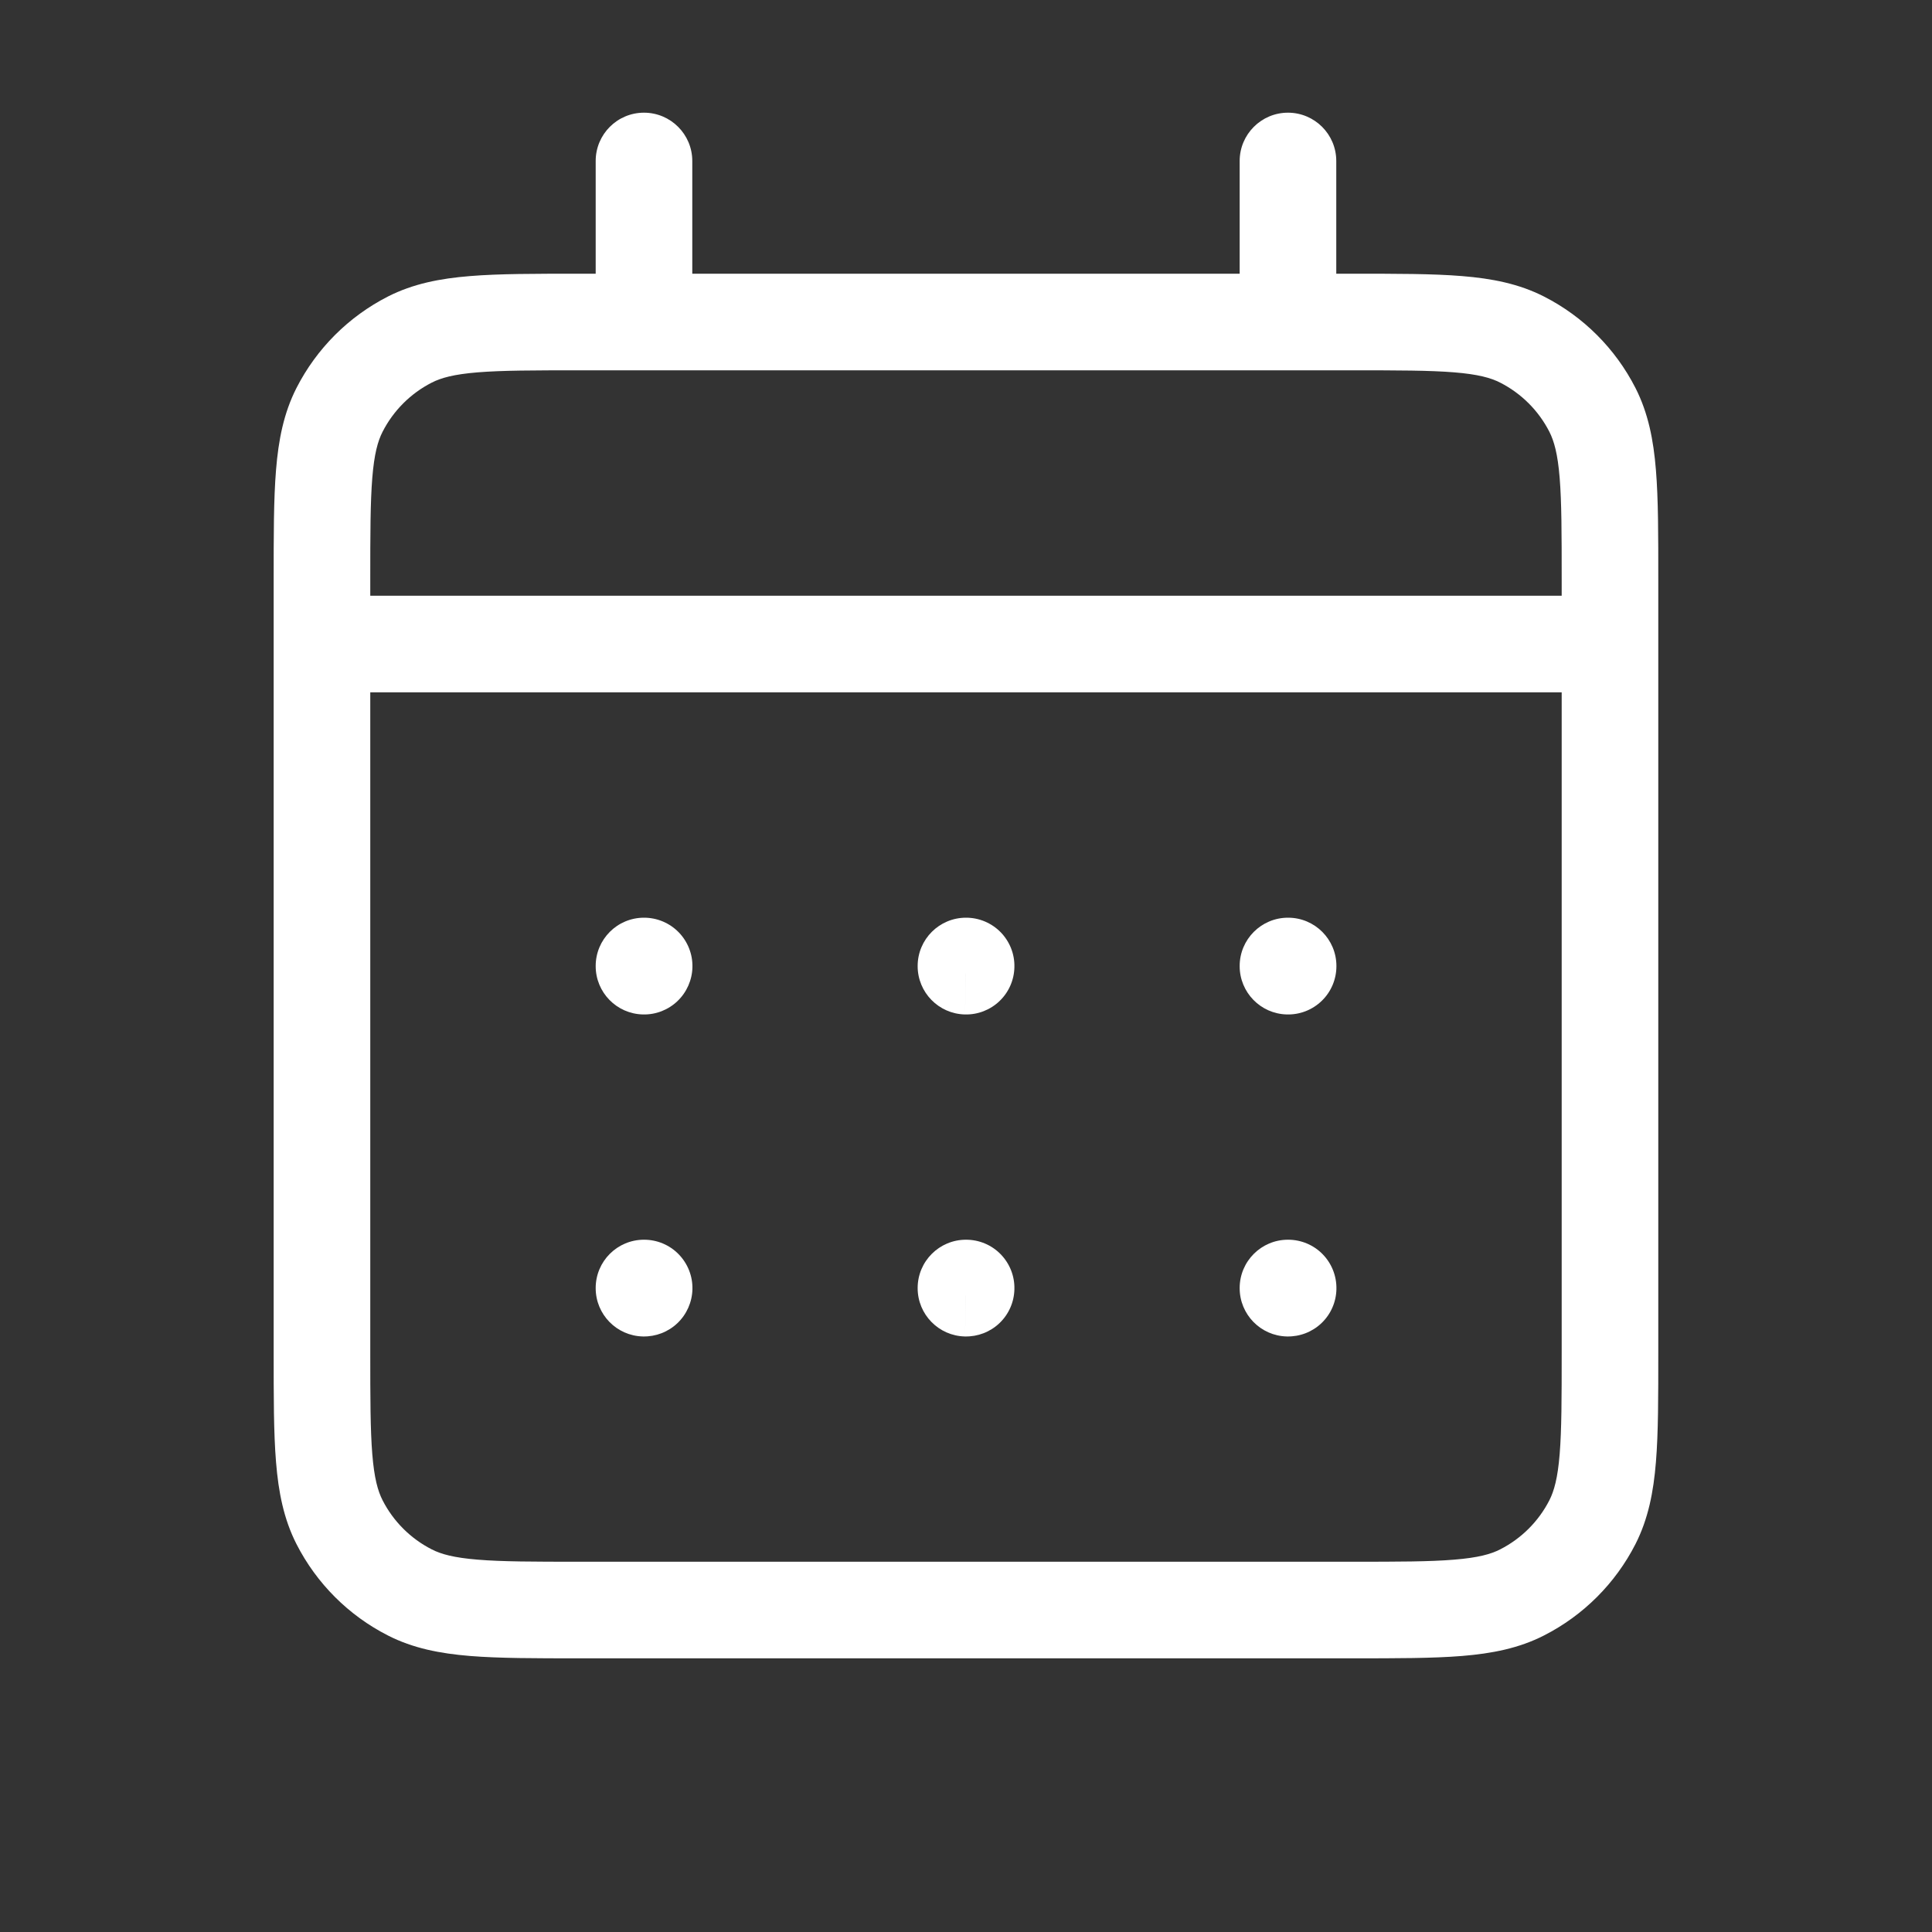 <svg width="40" height="40" viewBox="0 0 40 40" fill="none" xmlns="http://www.w3.org/2000/svg">
<rect x="0" y="0" width="40" height="40" fill="#333333" stroke="none"/>
<path d="M8.486 32.97L8.94 32.079L8.486 32.97ZM7.029 31.514L6.138 31.968H6.138L7.029 31.514ZM32.97 31.514L32.079 31.06L32.97 31.514ZM31.512 32.97L31.058 32.079L31.512 32.97ZM31.512 7.03L31.966 6.139L31.512 7.03ZM32.97 8.487L32.079 8.941V8.941L32.97 8.487ZM8.486 7.03L8.94 7.921L8.486 7.03ZM7.029 8.487L7.92 8.941L7.029 8.487ZM26.666 26.667V25.667C26.114 25.667 25.666 26.114 25.666 26.667H26.666ZM26.669 26.667L27.669 26.69C27.675 26.421 27.573 26.161 27.385 25.968C27.197 25.775 26.939 25.667 26.669 25.667V26.667ZM26.669 26.67L26.645 27.67C26.911 27.676 27.168 27.577 27.36 27.394C27.552 27.211 27.663 26.959 27.669 26.694L26.669 26.67ZM26.666 26.67H25.666C25.666 27.213 26.099 27.657 26.642 27.67L26.666 26.67ZM19.999 26.667V25.667C19.447 25.667 18.999 26.114 18.999 26.667H19.999ZM20.003 26.667L21.002 26.69C21.009 26.421 20.906 26.161 20.718 25.968C20.53 25.775 20.272 25.667 20.003 25.667V26.667ZM20.003 26.67L19.979 27.67C20.244 27.676 20.501 27.577 20.693 27.394C20.885 27.211 20.996 26.959 21.002 26.694L20.003 26.67ZM19.999 26.67H18.999C18.999 27.213 19.433 27.657 19.975 27.67L19.999 26.67ZM13.333 26.667V25.667C12.78 25.667 12.333 26.114 12.333 26.667H13.333ZM13.336 26.667L14.336 26.69C14.342 26.421 14.239 26.161 14.051 25.968C13.863 25.775 13.605 25.667 13.336 25.667V26.667ZM13.336 26.67L13.312 27.67C13.577 27.676 13.834 27.577 14.026 27.394C14.218 27.211 14.329 26.959 14.336 26.694L13.336 26.67ZM13.333 26.67H12.333C12.333 27.213 12.766 27.657 13.309 27.67L13.333 26.67ZM26.669 20H27.669C27.669 19.448 27.222 19 26.669 19V20ZM26.669 20.003L26.645 21.003C26.915 21.01 27.175 20.907 27.368 20.719C27.561 20.531 27.669 20.273 27.669 20.003H26.669ZM26.666 20.003H25.666C25.666 20.546 26.099 20.99 26.642 21.003L26.666 20.003ZM26.666 20V19C26.114 19 25.666 19.448 25.666 20H26.666ZM19.999 20V19C19.447 19 18.999 19.448 18.999 20H19.999ZM20.003 20L21.002 20.023C21.009 19.754 20.906 19.494 20.718 19.301C20.53 19.109 20.272 19 20.003 19V20ZM20.003 20.003L19.979 21.003C20.244 21.01 20.501 20.91 20.693 20.727C20.885 20.544 20.996 20.292 21.002 20.027L20.003 20.003ZM19.999 20.003H18.999C18.999 20.546 19.433 20.99 19.975 21.003L19.999 20.003ZM13.333 20V19C12.78 19 12.333 19.448 12.333 20H13.333ZM13.336 20L14.336 20.023C14.342 19.754 14.239 19.494 14.051 19.301C13.863 19.109 13.605 19 13.336 19V20ZM13.336 20.003L13.312 21.003C13.577 21.01 13.834 20.91 14.026 20.727C14.218 20.544 14.329 20.292 14.336 20.027L13.336 20.003ZM13.333 20.003H12.333C12.333 20.546 12.766 20.99 13.309 21.003L13.333 20.003ZM6.666 12.334C6.114 12.334 5.666 12.781 5.666 13.334C5.666 13.886 6.114 14.334 6.666 14.334V12.334ZM33.333 14.334C33.885 14.334 34.333 13.886 34.333 13.334C34.333 12.781 33.885 12.334 33.333 12.334V14.334ZM27.666 3.333C27.666 2.781 27.218 2.333 26.666 2.333C26.114 2.333 25.666 2.781 25.666 3.333H27.666ZM25.666 6.667C25.666 7.219 26.114 7.667 26.666 7.667C27.218 7.667 27.666 7.219 27.666 6.667H25.666ZM14.333 3.333C14.333 2.781 13.885 2.333 13.333 2.333C12.78 2.333 12.333 2.781 12.333 3.333H14.333ZM12.333 6.667C12.333 7.219 12.78 7.667 13.333 7.667C13.885 7.667 14.333 7.219 14.333 6.667H12.333ZM12 7.667H28V5.667H12V7.667ZM32.333 12V28H34.333V12H32.333ZM28 32.334H12V34.334H28V32.334ZM7.666 28V12H5.666V28H7.666ZM12 32.334C11.05 32.334 10.397 32.333 9.891 32.291C9.397 32.251 9.132 32.177 8.94 32.079L8.032 33.861C8.553 34.127 9.111 34.234 9.729 34.285C10.335 34.334 11.083 34.334 12 34.334V32.334ZM5.666 28C5.666 28.917 5.665 29.665 5.715 30.271C5.765 30.889 5.873 31.447 6.138 31.968L7.92 31.06C7.822 30.867 7.748 30.602 7.708 30.108C7.667 29.602 7.666 28.95 7.666 28H5.666ZM8.94 32.079C8.501 31.855 8.144 31.499 7.92 31.06L6.138 31.968C6.554 32.783 7.216 33.446 8.032 33.861L8.94 32.079ZM32.333 28C32.333 28.95 32.332 29.602 32.291 30.108C32.251 30.602 32.176 30.868 32.079 31.06L33.861 31.968C34.126 31.446 34.234 30.888 34.284 30.271C34.334 29.665 34.333 28.917 34.333 28H32.333ZM28 34.334C28.917 34.334 29.664 34.334 30.27 34.285C30.888 34.234 31.445 34.127 31.966 33.861L31.058 32.079C30.866 32.177 30.601 32.251 30.107 32.291C29.602 32.333 28.95 32.334 28 32.334V34.334ZM32.079 31.06C31.855 31.498 31.498 31.855 31.058 32.079L31.966 33.861C32.781 33.446 33.445 32.783 33.861 31.968L32.079 31.06ZM28 7.667C28.95 7.667 29.602 7.668 30.107 7.709C30.601 7.749 30.866 7.823 31.058 7.921L31.966 6.139C31.445 5.874 30.888 5.766 30.27 5.716C29.664 5.666 28.917 5.667 28 5.667V7.667ZM34.333 12C34.333 11.083 34.334 10.335 34.284 9.73C34.234 9.112 34.126 8.554 33.861 8.033L32.079 8.941C32.176 9.133 32.251 9.398 32.291 9.892C32.332 10.398 32.333 11.05 32.333 12H34.333ZM31.058 7.921C31.498 8.145 31.855 8.502 32.079 8.941L33.861 8.033C33.445 7.217 32.781 6.554 31.966 6.139L31.058 7.921ZM12 5.667C11.083 5.667 10.335 5.666 9.729 5.716C9.111 5.766 8.553 5.874 8.032 6.139L8.94 7.921C9.132 7.823 9.397 7.749 9.891 7.709C10.397 7.668 11.05 7.667 12 7.667V5.667ZM7.666 12C7.666 11.05 7.667 10.398 7.708 9.892C7.748 9.398 7.822 9.133 7.92 8.941L6.138 8.033C5.873 8.554 5.765 9.112 5.715 9.729C5.665 10.335 5.666 11.083 5.666 12H7.666ZM8.032 6.139C7.216 6.555 6.554 7.218 6.138 8.033L7.92 8.941C8.144 8.502 8.501 8.145 8.94 7.921L8.032 6.139ZM26.666 27.667H26.669V25.667H26.666V27.667ZM25.67 26.643L25.669 26.647L27.669 26.694L27.669 26.69L25.67 26.643ZM26.693 25.67L26.69 25.67L26.642 27.67L26.645 27.67L26.693 25.67ZM27.666 26.67V26.667H25.666V26.67H27.666ZM19.999 27.667H20.003V25.667H19.999V27.667ZM19.003 26.643L19.003 26.647L21.002 26.694L21.002 26.69L19.003 26.643ZM20.026 25.67L20.023 25.67L19.975 27.67L19.979 27.67L20.026 25.67ZM20.999 26.67V26.667H18.999V26.67H20.999ZM13.333 27.667H13.336V25.667H13.333V27.667ZM12.336 26.643L12.336 26.647L14.336 26.694L14.336 26.69L12.336 26.643ZM13.36 25.67L13.357 25.67L13.309 27.67L13.312 27.67L13.36 25.67ZM14.333 26.67V26.667H12.333V26.67H14.333ZM25.669 20V20.003H27.669V20H25.669ZM26.693 19.004L26.69 19.004L26.642 21.003L26.645 21.003L26.693 19.004ZM27.666 20.003V20H25.666V20.003H27.666ZM26.666 21H26.669V19H26.666V21ZM19.999 21H20.003V19H19.999V21ZM19.003 19.977L19.003 19.98L21.002 20.027L21.002 20.023L19.003 19.977ZM20.026 19.004L20.023 19.004L19.975 21.003L19.979 21.003L20.026 19.004ZM20.999 20.003V20H18.999V20.003H20.999ZM13.333 21H13.336V19H13.333V21ZM12.336 19.977L12.336 19.98L14.336 20.027L14.336 20.023L12.336 19.977ZM13.36 19.004L13.357 19.004L13.309 21.003L13.312 21.003L13.36 19.004ZM14.333 20.003V20H12.333V20.003H14.333ZM6.666 14.334H33.333V12.334H6.666V14.334ZM25.666 3.333V6.667H27.666V3.333H25.666ZM12.333 3.333V6.667H14.333V3.333H12.333Z" fill="white"/>
</svg>
